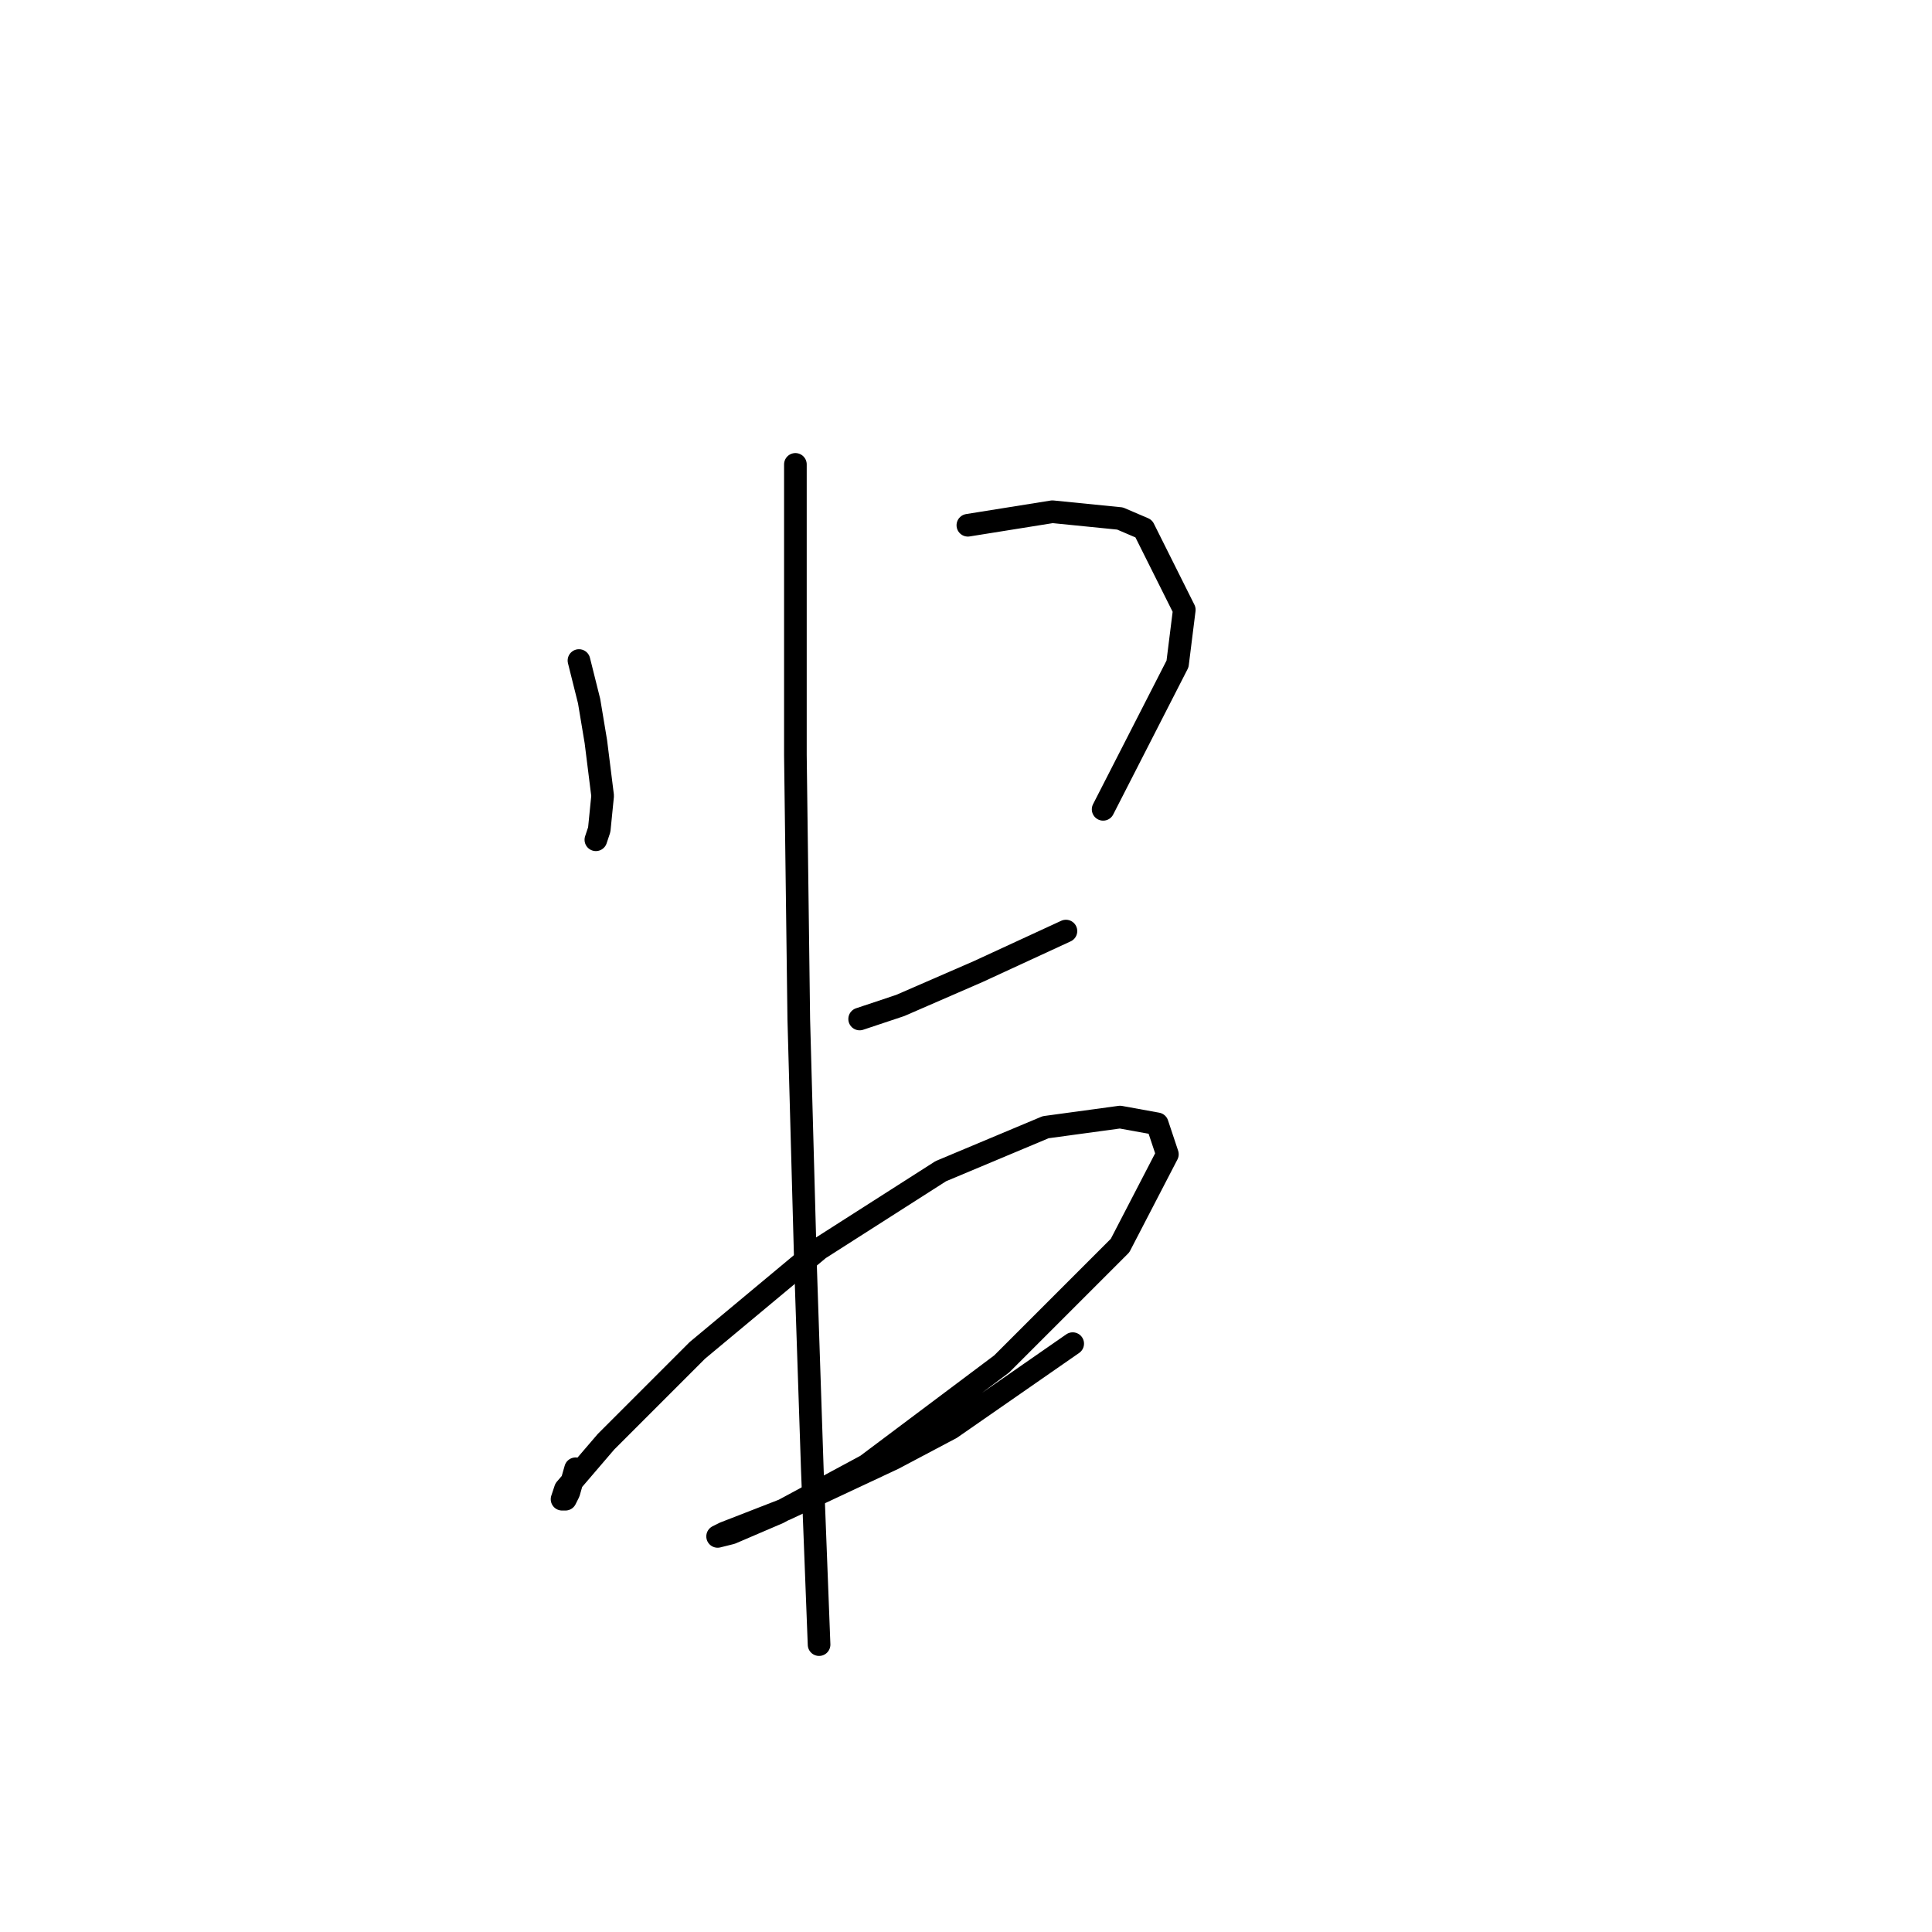 <?xml version="1.0" standalone="no"?>
    <svg width="256" height="256" xmlns="http://www.w3.org/2000/svg" version="1.1">
    <polyline stroke="black" stroke-width="3" stroke-linecap="round" fill="transparent" stroke-linejoin="round" points="76.715 87.524 78.06 92.901 78.956 98.278 79.852 105.448 79.404 109.929 78.956 111.273 78.956 111.273 " />
        <polyline stroke="black" stroke-width="3" stroke-linecap="round" fill="transparent" stroke-linejoin="round" points="128.247 69.6 139.45 67.807 148.412 68.704 151.548 70.048 156.925 80.802 156.029 87.972 146.171 107.24 146.171 107.24 " />
        <polyline stroke="black" stroke-width="3" stroke-linecap="round" fill="transparent" stroke-linejoin="round" points="113.908 135.023 119.285 133.23 129.591 128.749 141.242 123.372 141.242 123.372 " />
        <polyline stroke="black" stroke-width="3" stroke-linecap="round" fill="transparent" stroke-linejoin="round" points="76.267 194.62 75.371 197.757 74.923 198.653 74.475 198.653 74.923 197.309 80.3 191.035 92.399 178.936 108.531 165.493 124.662 155.187 138.553 149.362 148.412 148.018 153.341 148.914 154.685 152.947 148.412 165.045 132.728 180.729 114.804 194.172 103.153 200.445 96.88 203.134 95.088 203.582 95.984 203.134 104.05 199.997 118.389 193.276 126.007 189.243 142.138 178.04 142.138 178.04 " />
        <polyline stroke="black" stroke-width="3" stroke-linecap="round" fill="transparent" stroke-linejoin="round" points="105.394 61.534 105.394 100.071 105.842 135.023 106.738 167.734 107.634 194.62 108.531 217.921 108.531 217.921 " />
        </svg>